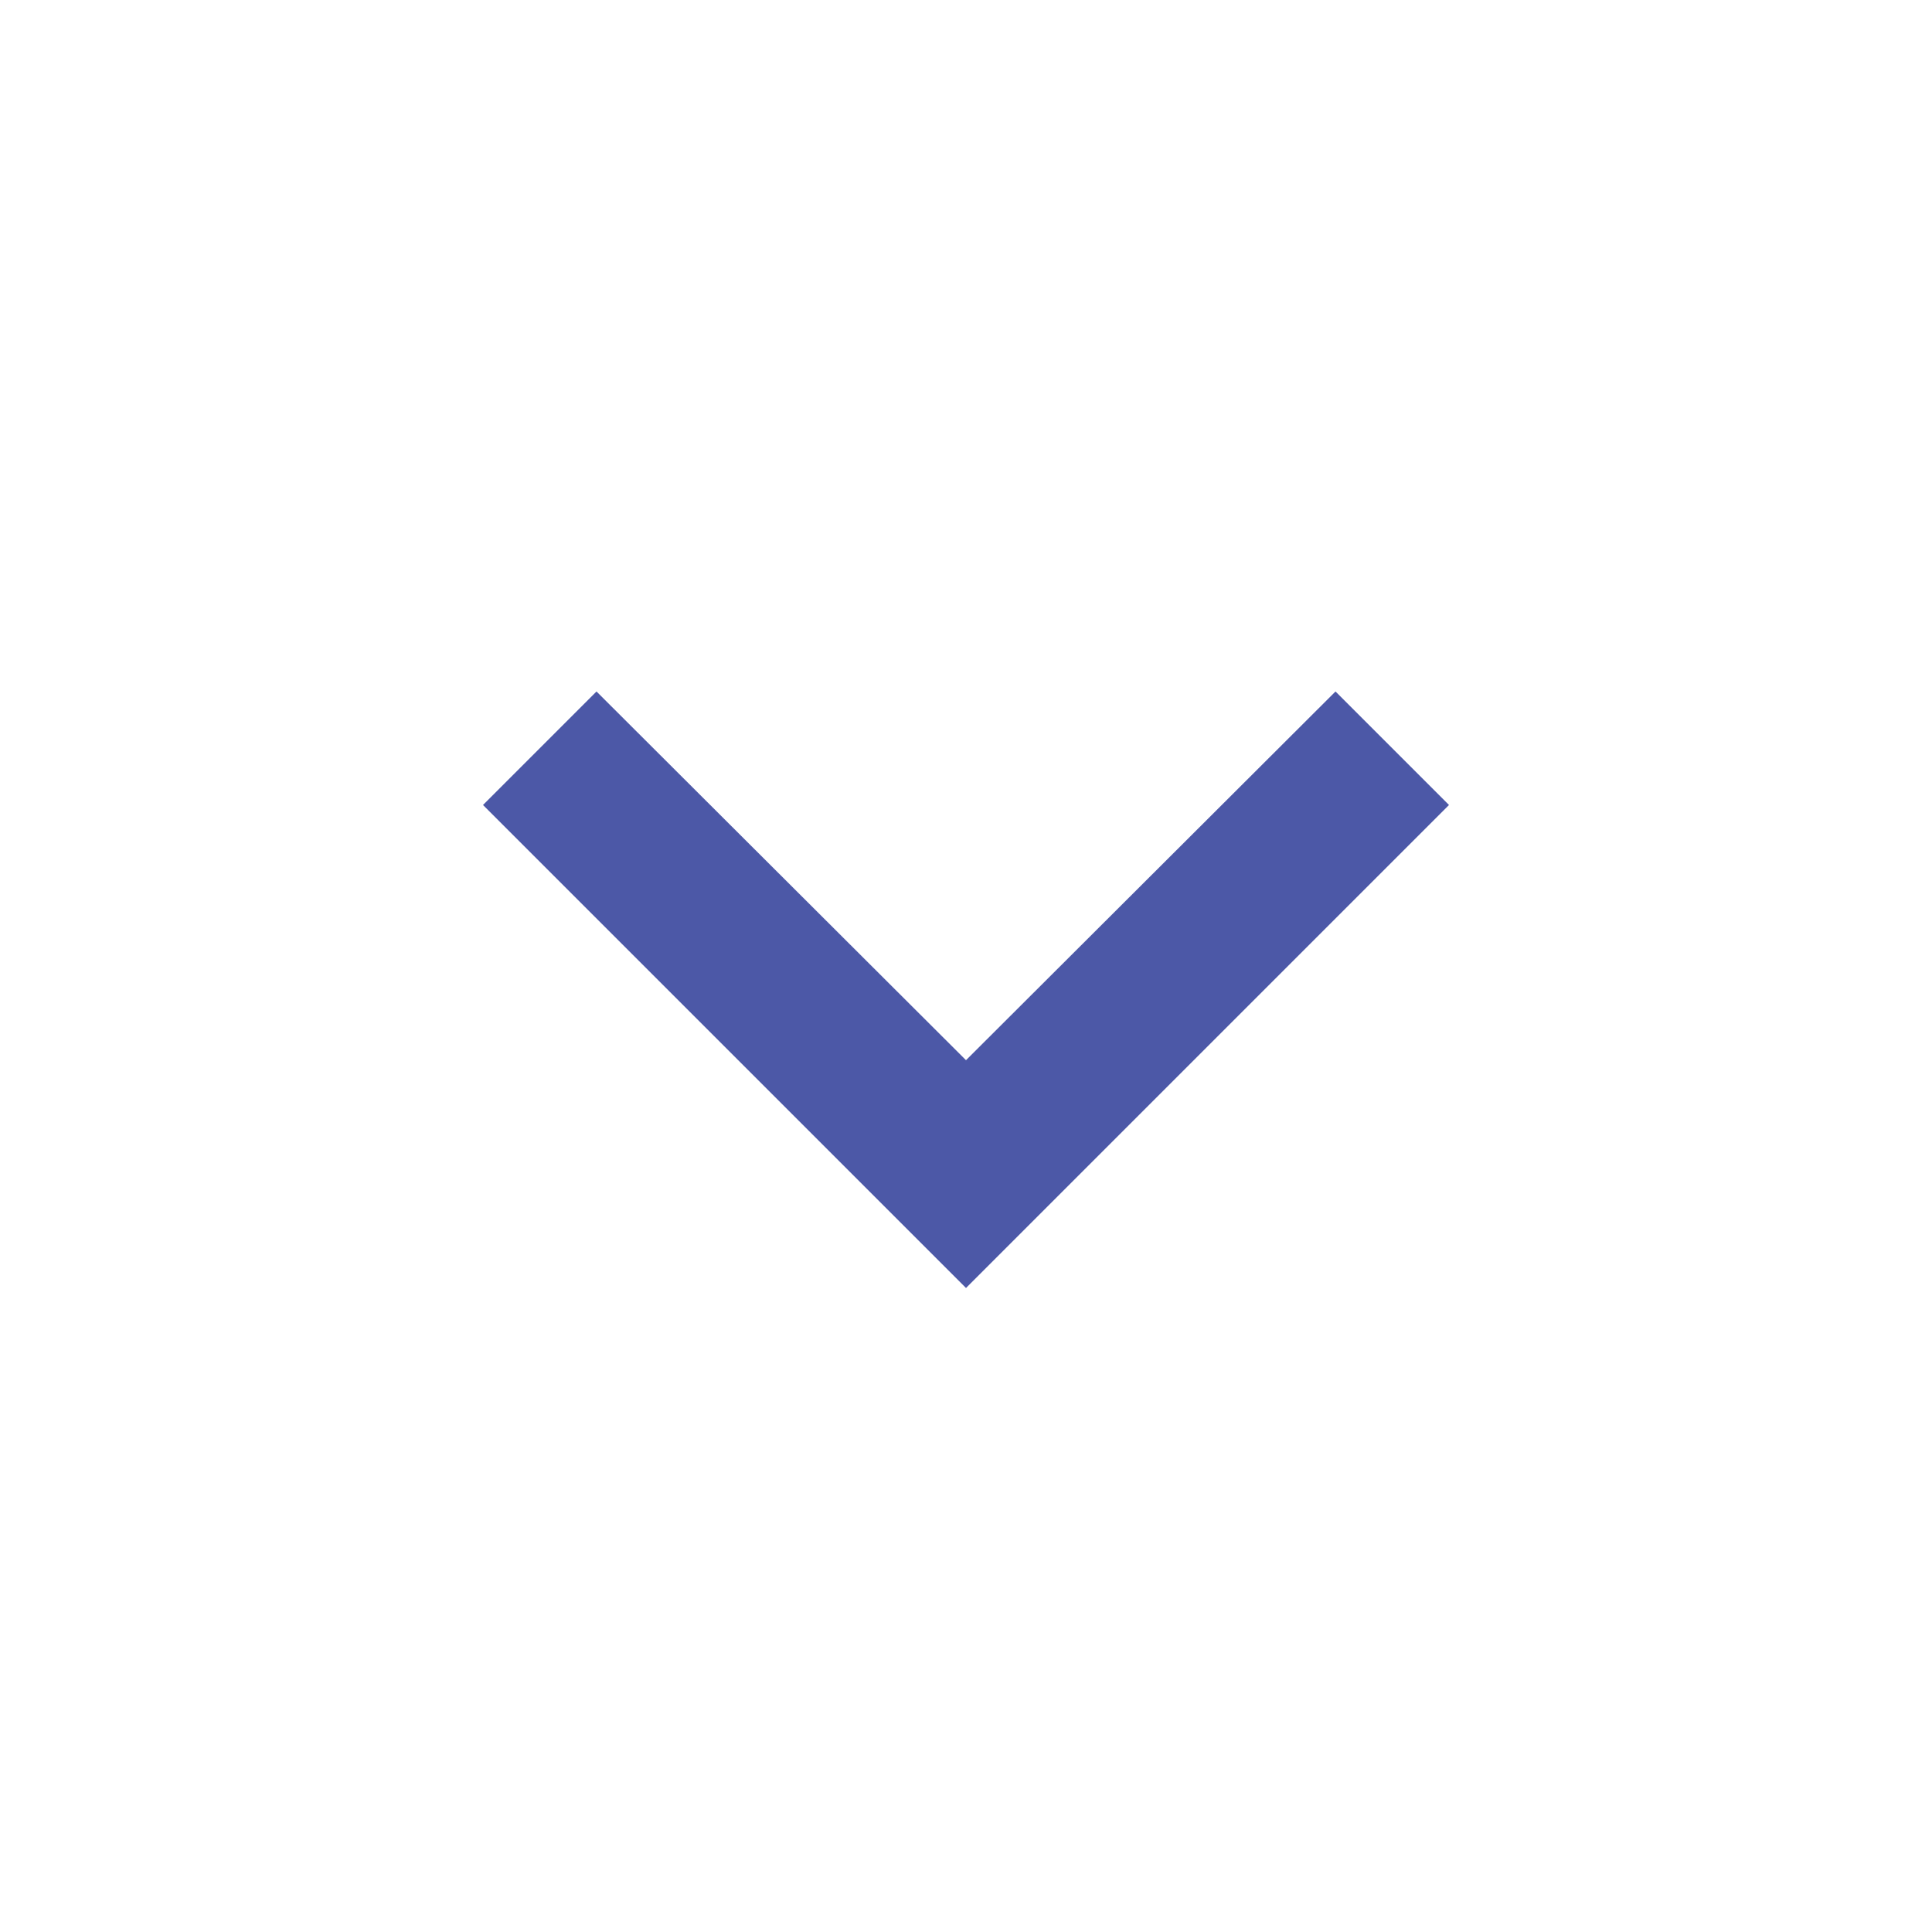 <svg xmlns="http://www.w3.org/2000/svg" 
height="24px" 
viewBox="0 0 24 24" width="24px" fill="#4c58a7"><path d="M0 0h24v24H0V0z" fill="none"/><path d="M7.41 8.59L12 13.17l4.59-4.58L18 10l-6 6-6-6 1.41-1.41z"/></svg>